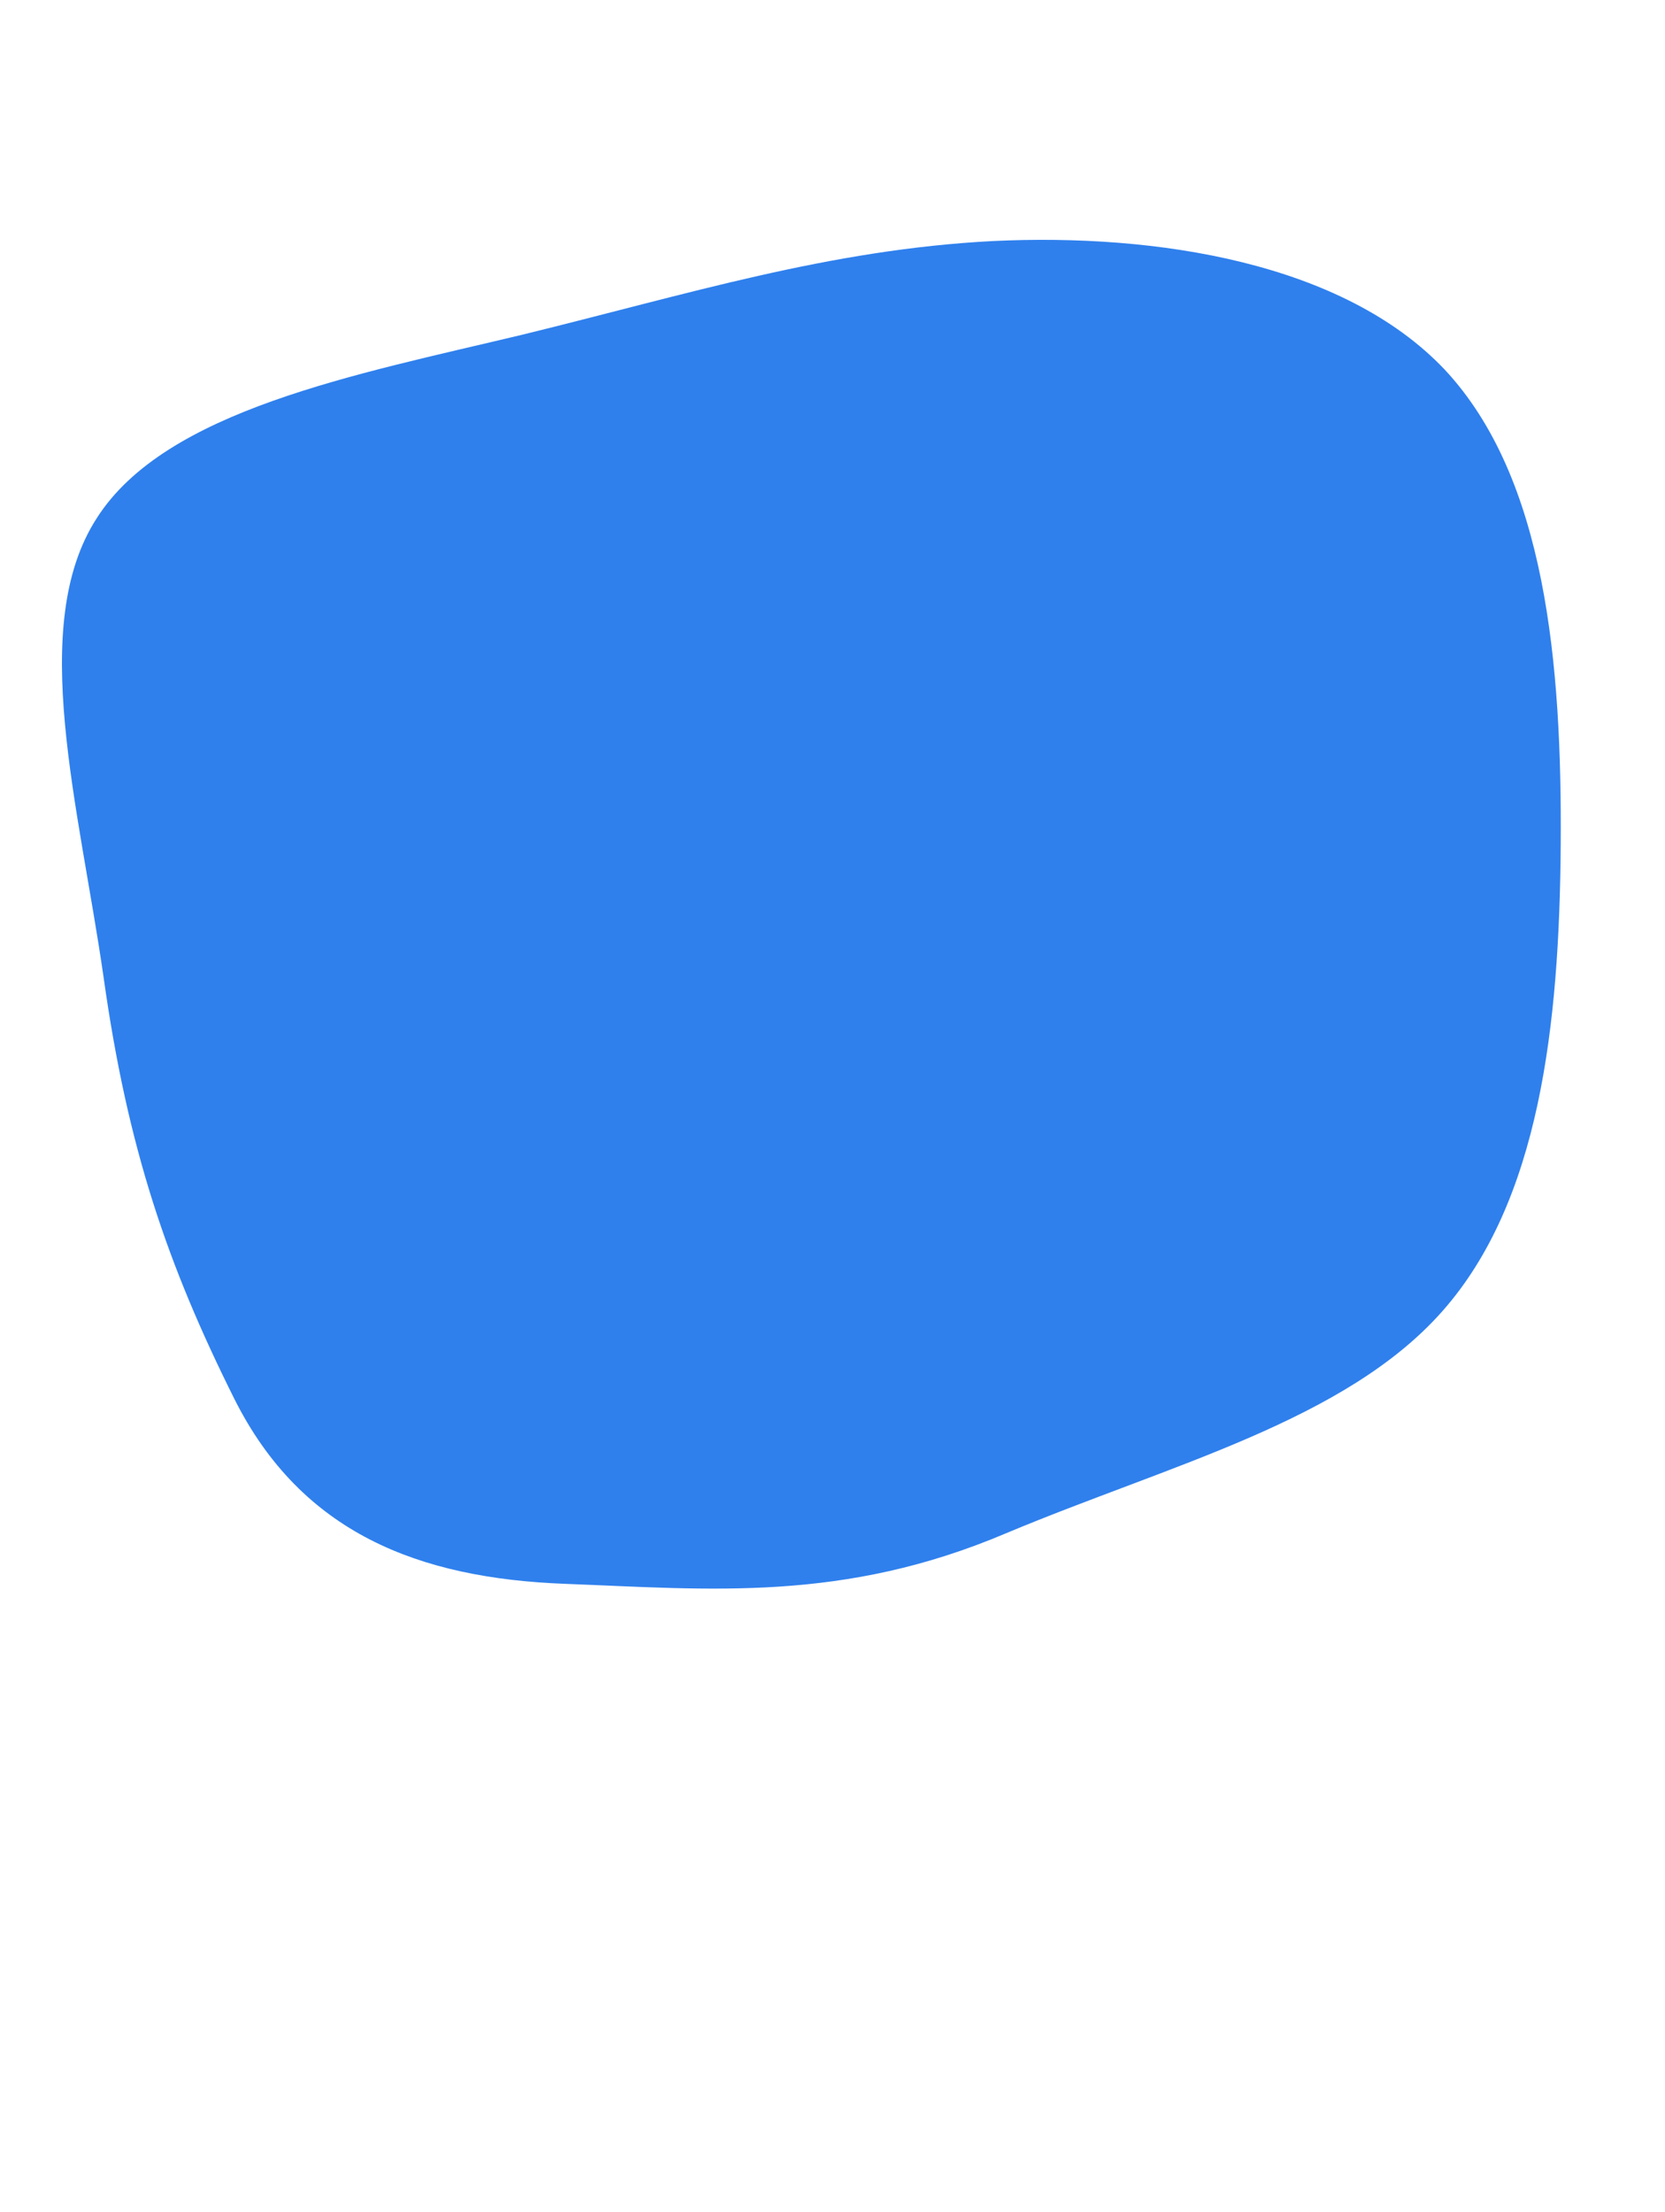 <svg width="320" height="425" viewBox="0 0 320 425" fill="none" xmlns="http://www.w3.org/2000/svg">
<g clip-path="url(#clip0)">
<path d="M19.928 187.879C15.205 154.932 5.259 120.215 18.582 99.57C31.79 78.787 68.413 71.954 100.367 64.307C132.205 56.521 159.372 47.921 190.906 46.305C222.293 44.812 258.162 50.443 277.653 70.999C297.115 91.816 300.198 127.56 299.955 162.309C299.712 197.058 295.88 230.796 277.213 251.902C258.545 273.008 224.926 281.342 193.399 294.546C161.989 307.889 136.615 305.345 108.561 304.278C80.507 303.211 57.973 294.55 45.032 268.735C32.207 243.058 24.535 220.688 19.928 187.879Z" fill="#2F80ED"/>
</g>
<defs>
<clipPath id="clip0">
<rect width="340.453" height="381.863" fill="white" transform="translate(105.839 424.259) rotate(-130)"/>
</clipPath>
</defs>
</svg>
